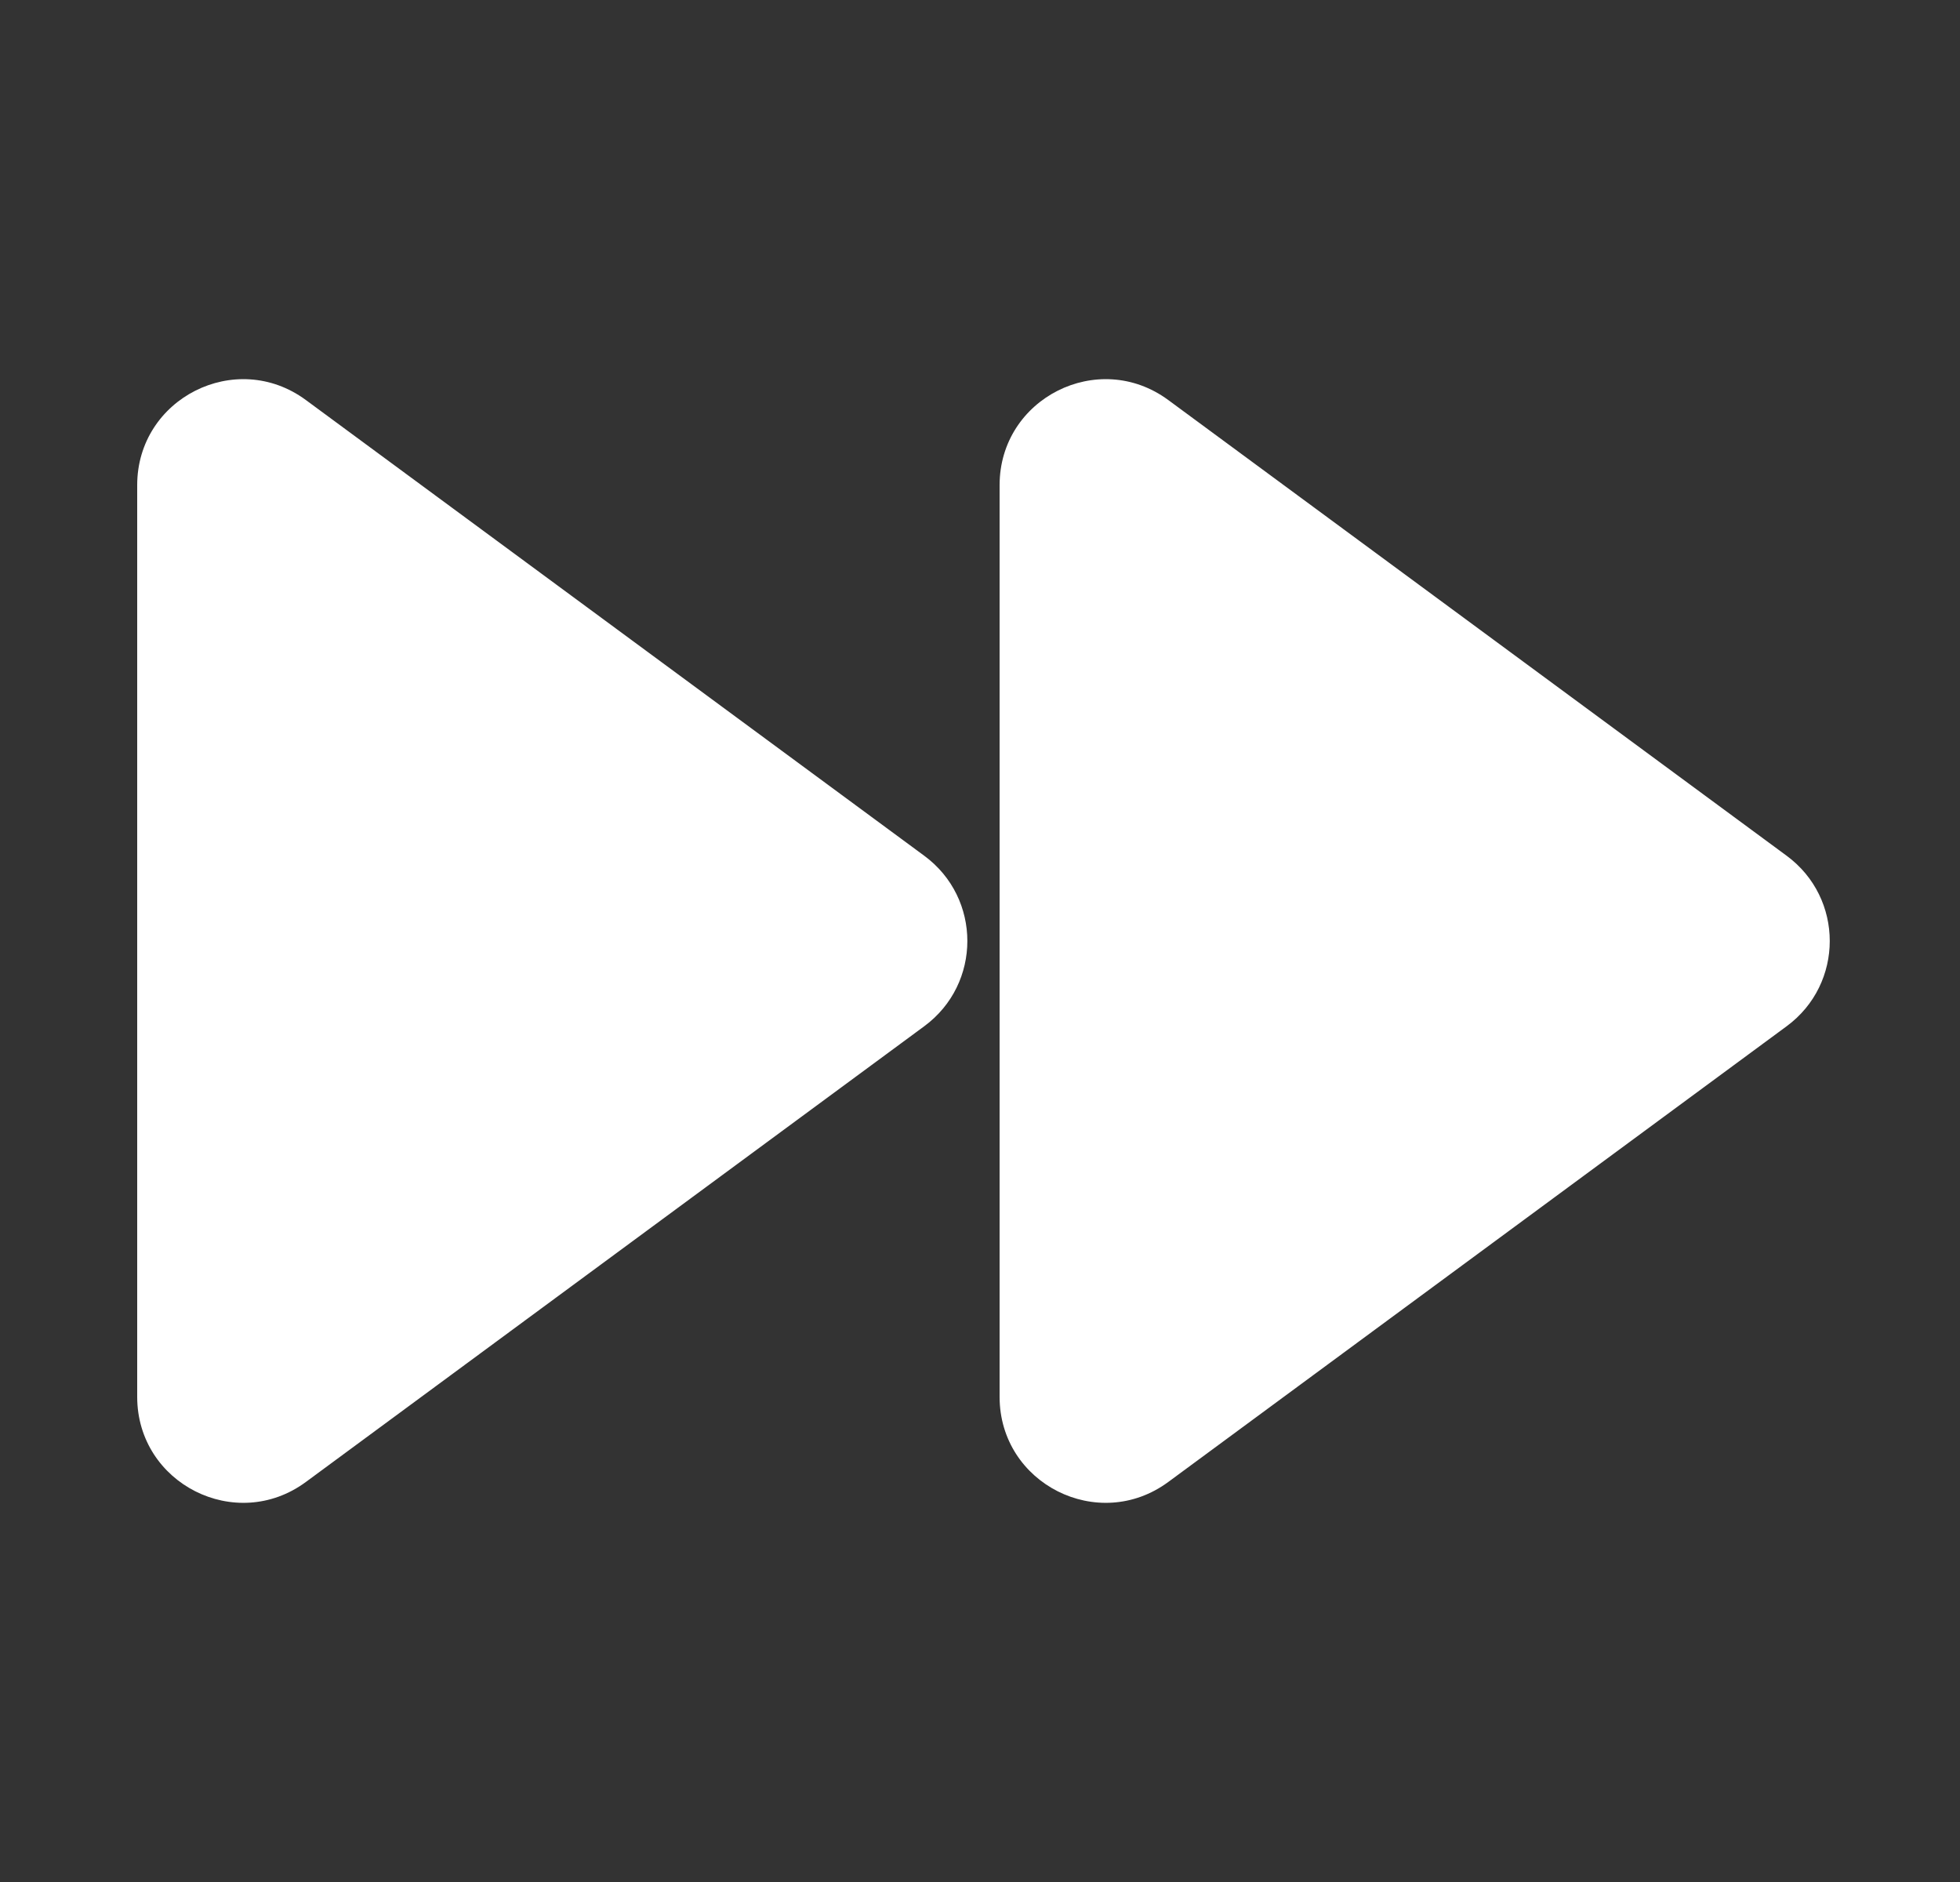 <svg width="25" height="24" viewBox="0 0 25 24" fill="none" xmlns="http://www.w3.org/2000/svg">
<rect x="0" y="0" width="25" height="24" fill="#333333" stroke="none"/>
<path fill-rule="evenodd" clip-rule="evenodd" d="M1.75 6.187C1.75 5.08 3.009 4.444 3.901 5.101L11.789 10.913C12.522 11.453 12.522 12.547 11.789 13.087L3.901 18.899C3.009 19.556 1.75 18.92 1.75 17.813V6.187Z" fill="white"/>
<path fill-rule="evenodd" clip-rule="evenodd" d="M12.75 6.187C12.75 5.08 14.009 4.444 14.901 5.101L22.789 10.913C23.522 11.453 23.522 12.547 22.789 13.087L14.901 18.899C14.009 19.556 12.75 18.92 12.75 17.813V6.187Z" fill="white"/>
</svg>

